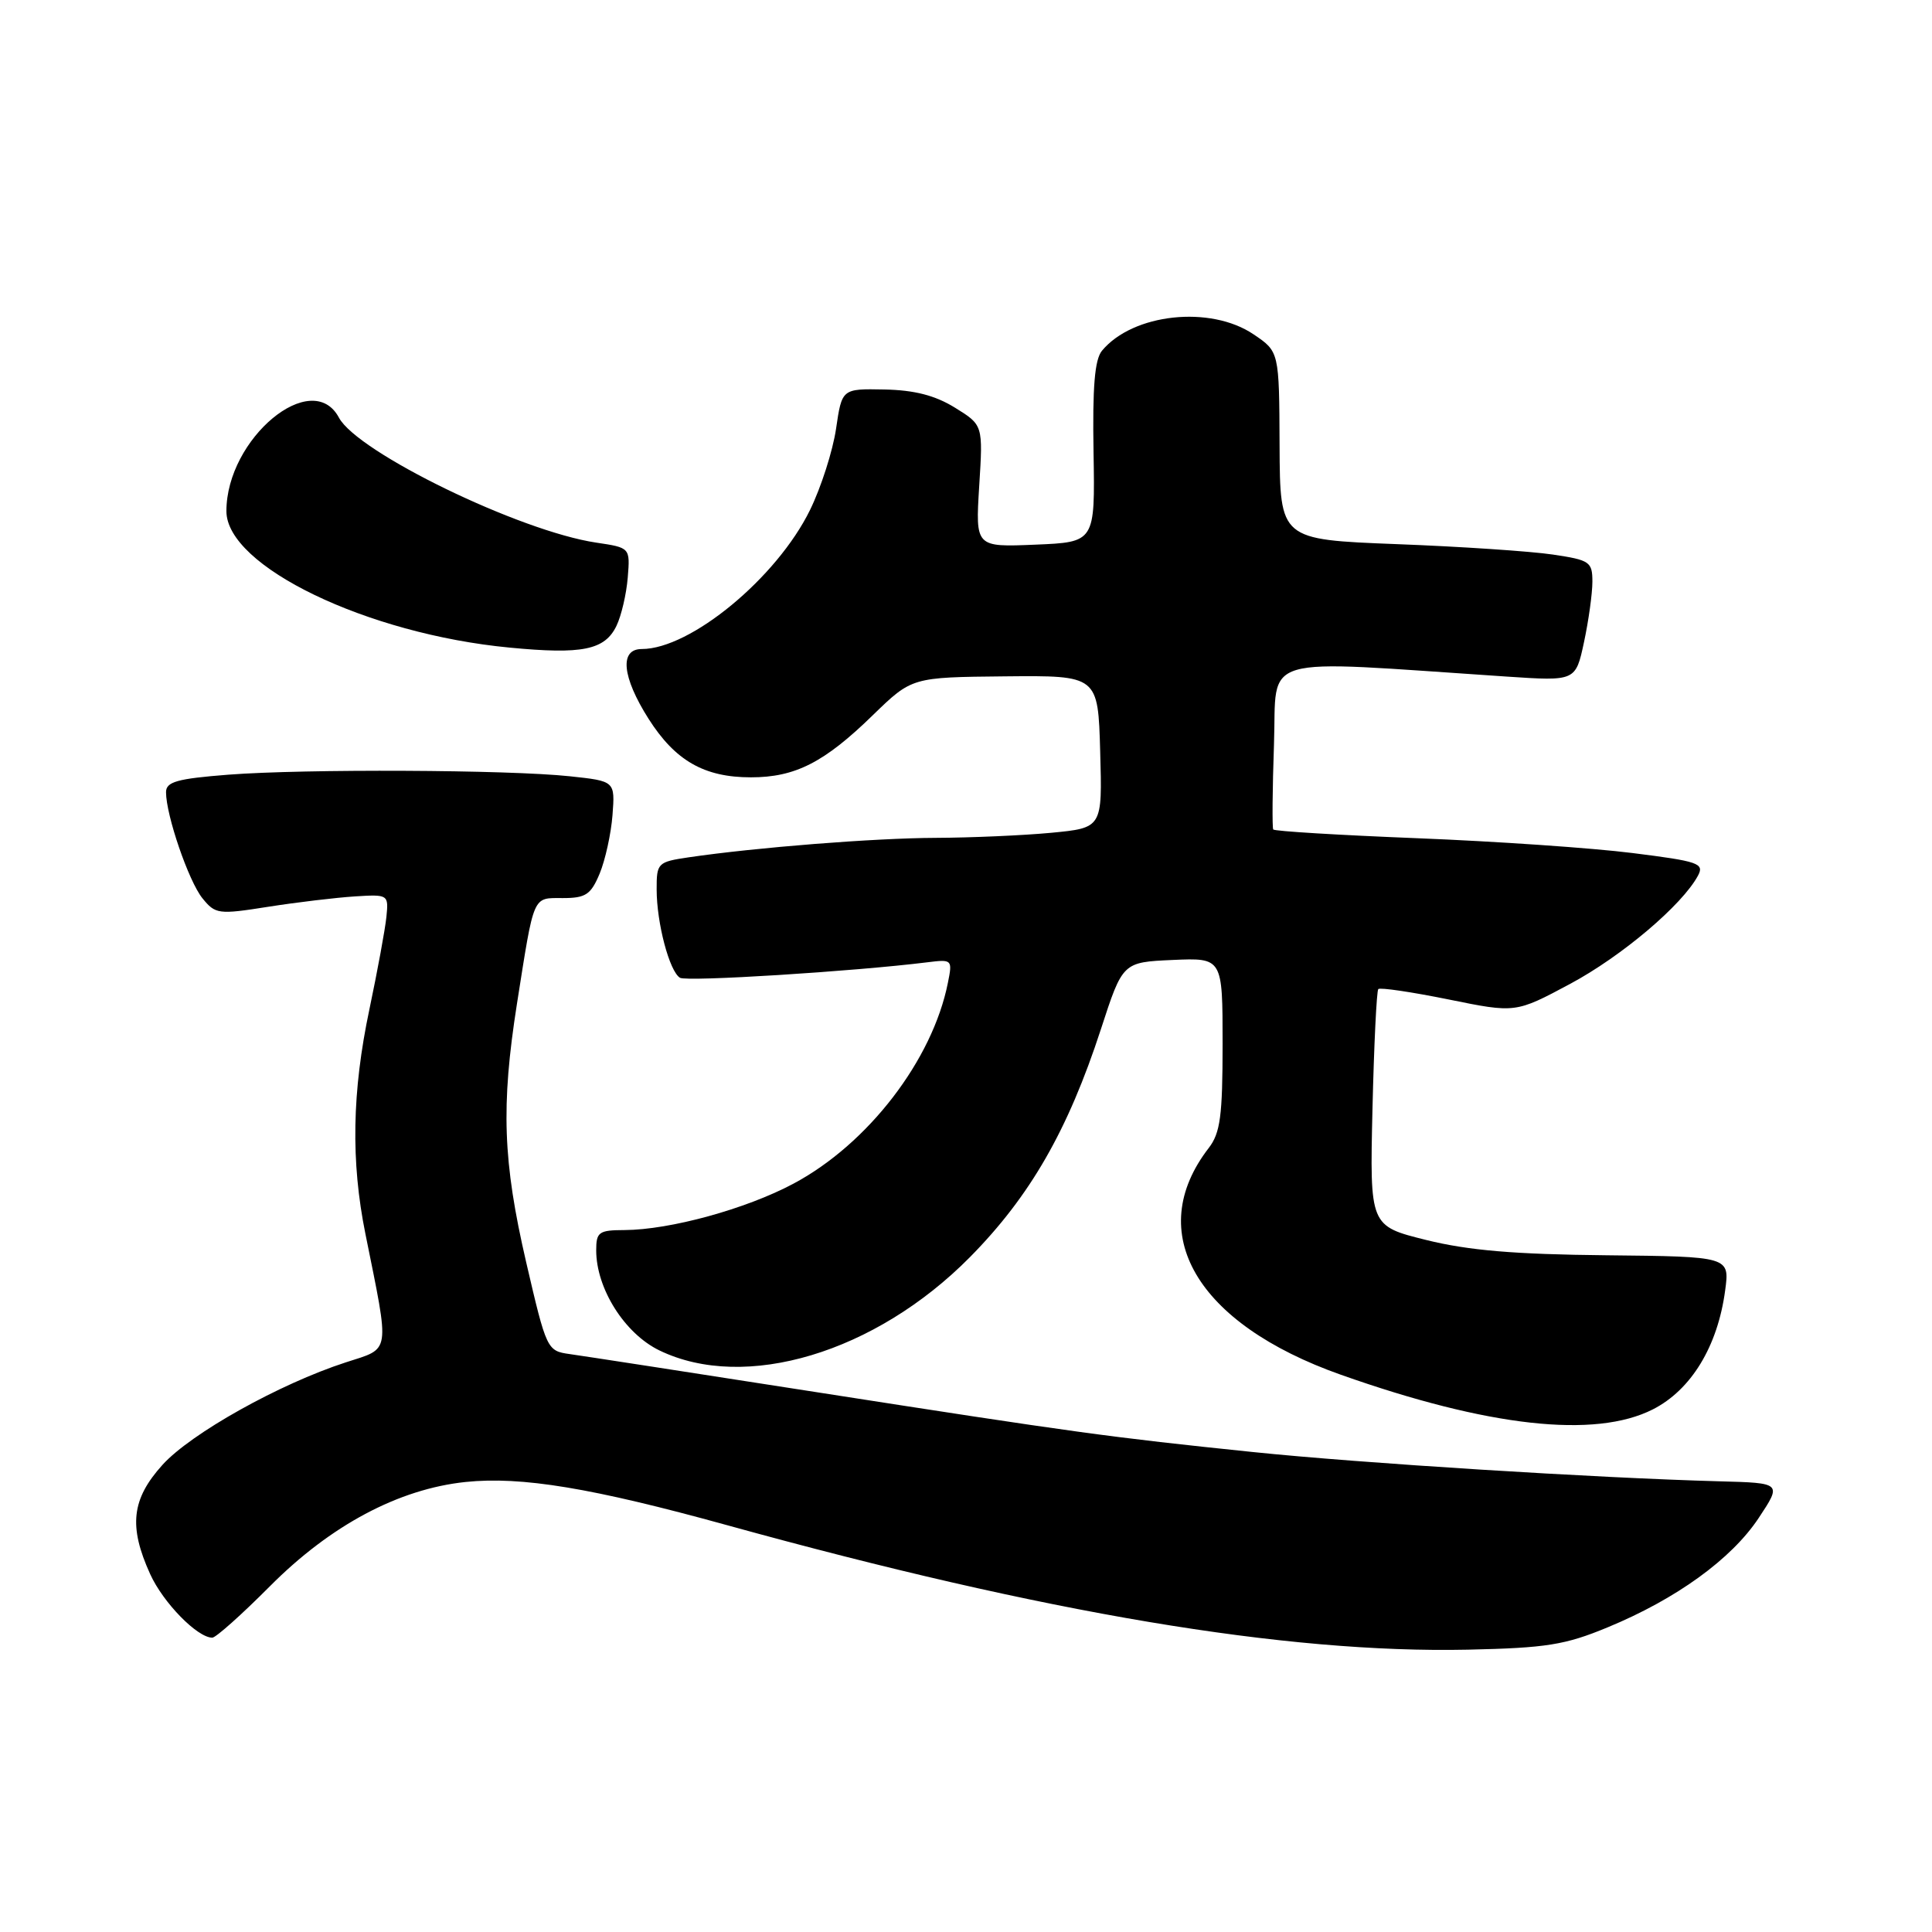 <?xml version="1.0" encoding="UTF-8" standalone="no"?>
<!DOCTYPE svg PUBLIC "-//W3C//DTD SVG 1.1//EN" "http://www.w3.org/Graphics/SVG/1.1/DTD/svg11.dtd" >
<svg xmlns="http://www.w3.org/2000/svg" xmlns:xlink="http://www.w3.org/1999/xlink" version="1.1" viewBox="0 0 256 256">
 <g >
 <path fill="currentColor"
d=" M 213.00 215.64 C 222.11 211.88 229.42 206.59 233.03 201.15 C 236.11 196.50 236.11 196.50 227.81 196.28 C 211.56 195.84 180.28 193.88 166.00 192.40 C 146.89 190.42 142.71 189.85 108.00 184.44 C 91.78 181.91 77.14 179.65 75.47 179.42 C 72.49 179.00 72.41 178.83 69.72 167.25 C 66.63 153.90 66.37 146.57 68.50 133.00 C 70.81 118.37 70.53 119.00 74.57 119.00 C 77.61 119.00 78.29 118.55 79.46 115.75 C 80.20 113.96 80.97 110.47 81.16 108.00 C 81.50 103.50 81.50 103.50 75.50 102.86 C 67.35 101.99 40.38 101.87 30.25 102.65 C 23.47 103.18 22.00 103.59 22.00 104.97 C 22.00 108.03 25.00 116.77 26.82 119.02 C 28.54 121.14 28.93 121.20 35.56 120.15 C 39.38 119.55 44.52 118.94 47.00 118.78 C 51.45 118.50 51.50 118.53 51.20 121.50 C 51.03 123.15 50.02 128.65 48.95 133.73 C 46.64 144.66 46.48 153.90 48.42 163.50 C 51.67 179.62 51.83 178.57 45.82 180.52 C 37.03 183.37 25.29 189.94 21.53 194.10 C 17.43 198.64 17.02 202.25 19.90 208.58 C 21.62 212.37 26.15 217.00 28.13 217.00 C 28.60 217.00 32.03 213.94 35.74 210.21 C 43.79 202.11 52.82 197.30 61.69 196.37 C 69.08 195.60 78.45 197.15 96.40 202.11 C 138.55 213.76 170.35 219.10 194.50 218.59 C 204.89 218.36 207.37 217.97 213.00 215.64 Z  M 219.01 186.75 C 224.09 184.17 227.60 178.40 228.59 171.00 C 229.20 166.50 229.20 166.50 212.85 166.33 C 200.71 166.21 194.57 165.69 189.00 164.31 C 181.50 162.45 181.50 162.45 181.86 146.97 C 182.06 138.46 182.41 131.30 182.63 131.06 C 182.86 130.82 187.04 131.44 191.93 132.43 C 200.82 134.24 200.82 134.24 208.05 130.37 C 214.90 126.70 222.89 119.93 224.99 116.03 C 225.86 114.40 225.07 114.13 216.30 113.03 C 210.99 112.36 198.18 111.48 187.82 111.07 C 177.47 110.66 168.87 110.14 168.71 109.91 C 168.56 109.69 168.60 104.60 168.81 98.62 C 169.23 86.52 166.13 87.42 199.64 89.65 C 208.78 90.26 208.78 90.26 209.89 85.08 C 210.50 82.23 211.00 78.63 211.00 77.08 C 211.00 74.44 210.66 74.21 205.75 73.48 C 202.86 73.05 193.55 72.42 185.05 72.10 C 169.61 71.50 169.61 71.50 169.55 59.05 C 169.50 46.59 169.50 46.59 166.10 44.30 C 160.38 40.43 150.11 41.54 146.02 46.47 C 145.05 47.64 144.75 51.29 144.90 59.96 C 145.10 71.84 145.10 71.84 137.18 72.17 C 129.25 72.50 129.25 72.50 129.75 64.41 C 130.26 56.32 130.26 56.32 126.54 54.02 C 123.90 52.39 121.17 51.69 117.19 51.61 C 111.56 51.50 111.56 51.50 110.78 56.82 C 110.35 59.74 108.80 64.58 107.33 67.58 C 102.93 76.56 91.50 86.00 85.03 86.00 C 82.06 86.00 82.42 89.70 85.94 95.25 C 89.47 100.80 93.31 103.00 99.50 103.00 C 105.36 103.00 109.22 101.04 115.66 94.76 C 120.83 89.74 120.83 89.74 133.16 89.62 C 145.50 89.50 145.50 89.50 145.78 99.60 C 146.07 109.70 146.07 109.70 139.28 110.35 C 135.55 110.70 128.68 111.00 124.00 111.02 C 115.84 111.05 100.18 112.29 91.25 113.60 C 87.14 114.21 87.00 114.35 87.01 117.86 C 87.01 122.30 88.70 128.70 90.10 129.56 C 90.99 130.11 113.13 128.72 122.87 127.51 C 126.17 127.10 126.22 127.15 125.60 130.23 C 123.56 140.47 115.01 151.58 105.14 156.84 C 98.85 160.20 88.77 162.96 82.75 162.99 C 79.35 163.00 79.00 163.25 79.00 165.68 C 79.00 170.74 82.77 176.71 87.38 178.94 C 98.73 184.43 115.99 179.25 128.51 166.59 C 136.49 158.51 141.51 149.78 145.88 136.36 C 148.76 127.50 148.76 127.50 155.38 127.20 C 162.00 126.91 162.00 126.91 162.00 138.32 C 162.00 147.87 161.70 150.12 160.16 152.12 C 151.49 163.35 158.50 175.38 177.67 182.16 C 197.19 189.07 211.35 190.64 219.01 186.75 Z  M 81.68 82.94 C 82.33 81.60 83.00 78.72 83.18 76.53 C 83.50 72.57 83.50 72.57 79.00 71.90 C 68.87 70.39 47.38 59.95 44.91 55.34 C 41.35 48.68 30.00 58.10 30.00 67.73 C 30.00 75.03 48.62 84.01 67.52 85.81 C 77.17 86.74 80.13 86.13 81.68 82.94 Z "/>
</g>
</svg>